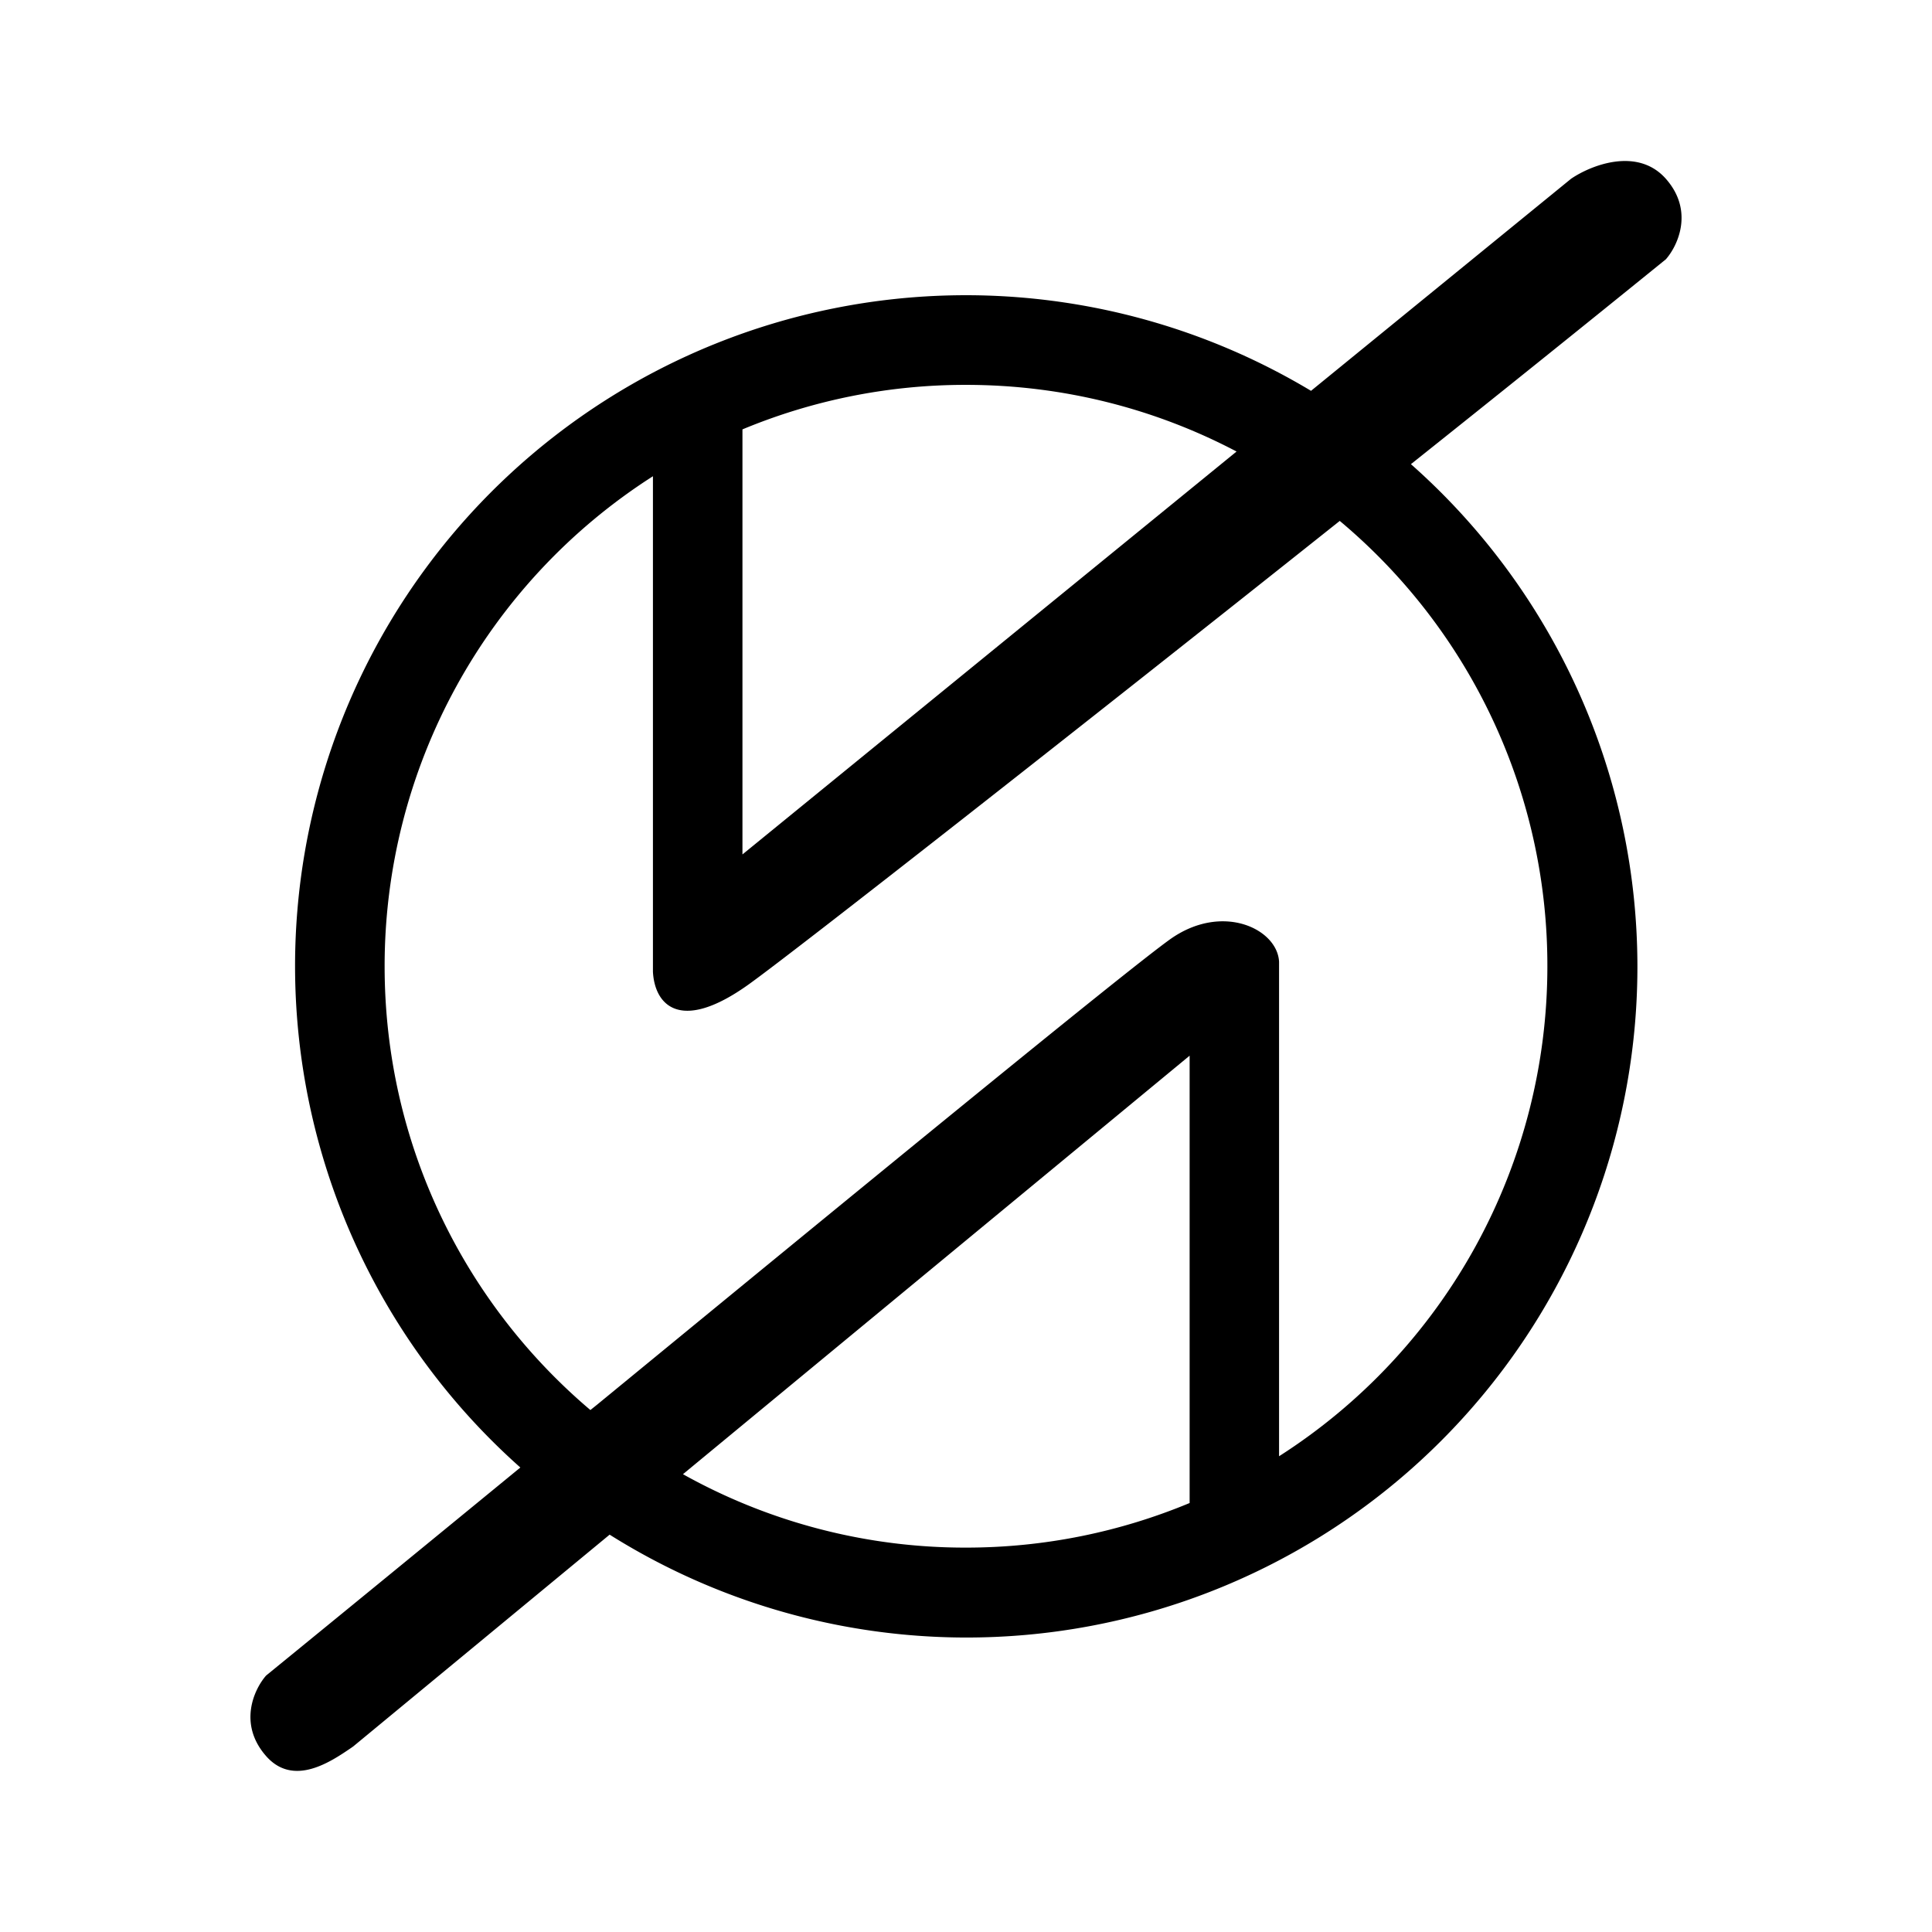 <svg xmlns="http://www.w3.org/2000/svg" xmlns:xlink="http://www.w3.org/1999/xlink" width="24" height="24" viewBox="0 0 24 24"><path fill="currentColor" fill-rule="evenodd" d="M8.111 12.071V5.916a7.22 7.22 0 0 0-3.333 6.087c0 2.21.993 4.189 2.556 5.513l.08-.064c3.185-2.614 6.533-5.36 7.116-5.78c.649-.466 1.338-.135 1.359.275v6.143a7.22 7.22 0 0 0 3.333-6.087a7.2 7.2 0 0 0-2.579-5.532c-3.263 2.596-6.75 5.332-7.339 5.755c-.858.616-1.172.255-1.193-.155m6.667 6.6v-5.557l-6.294 5.199c1.075.6 2.285.914 3.516.912c.984 0 1.922-.198 2.778-.554m-7.205.393a8.333 8.333 0 0 0 9.954-13.298a478 478 0 0 0 3.167-2.545c.147-.167.353-.6 0-1c-.354-.4-.934-.167-1.178 0l-3.23 2.634A8.333 8.333 0 0 0 6.464 18.23c-1.167.957-2.27 1.86-3.158 2.584c-.147.167-.353.6 0 1.001c.34.386.803.07 1.056-.102l.027-.019zm1.65-8.45v-5.28A7.2 7.2 0 0 1 12 4.781c1.213 0 2.357.3 3.361.828z" clip-rule="evenodd"/></svg>